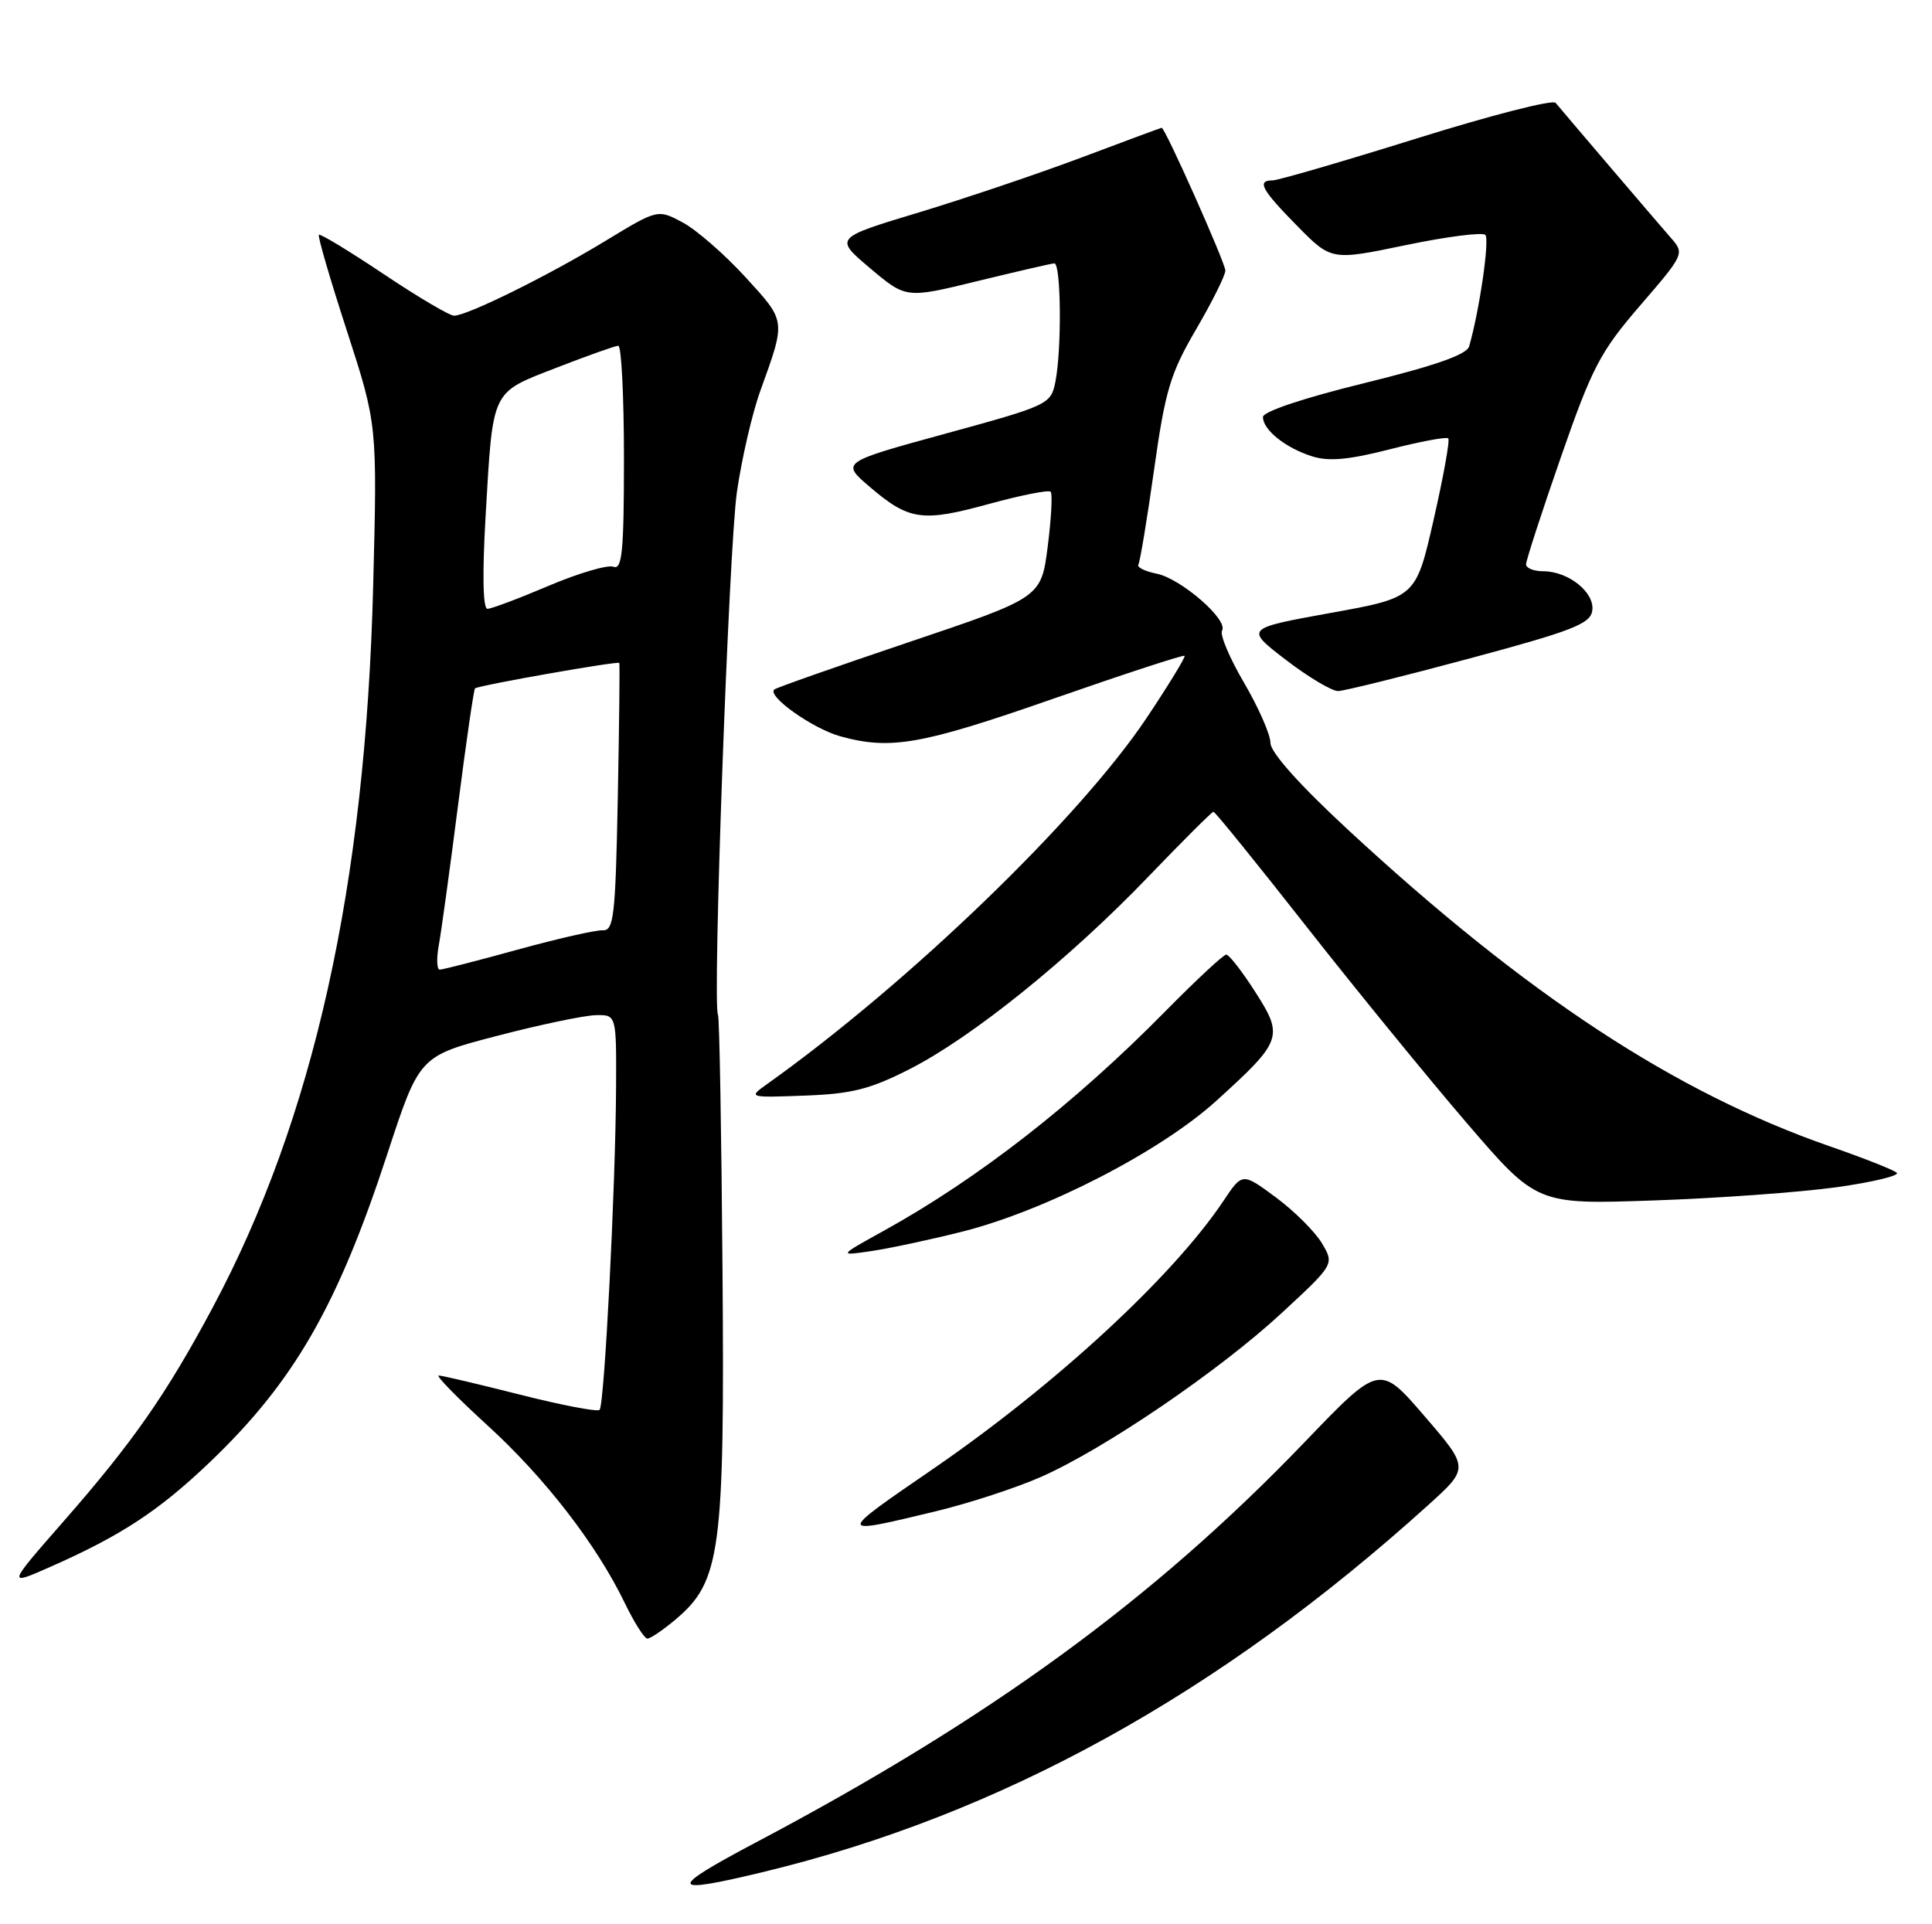 <?xml version="1.0" encoding="UTF-8" standalone="no"?>
<!DOCTYPE svg PUBLIC "-//W3C//DTD SVG 1.1//EN" "http://www.w3.org/Graphics/SVG/1.1/DTD/svg11.dtd" >
<svg xmlns="http://www.w3.org/2000/svg" xmlns:xlink="http://www.w3.org/1999/xlink" version="1.1" viewBox="0 0 257 256">
 <g >
 <path fill="currentColor"
d=" M 101.50 249.06 C 133.07 241.45 162.14 225.41 189.97 200.25 C 195.44 195.31 195.44 195.31 189.48 188.39 C 183.52 181.47 183.52 181.47 173.51 191.90 C 153.45 212.79 131.70 228.65 100.50 245.15 C 88.72 251.38 88.90 252.10 101.50 249.06 Z  M 89.85 215.47 C 95.87 210.41 96.40 206.46 96.11 169.04 C 95.97 150.64 95.70 135.33 95.51 135.02 C 94.75 133.79 96.95 73.02 98.02 65.50 C 98.65 61.10 100.05 55.02 101.14 52.00 C 104.56 42.51 104.60 42.82 99.17 36.88 C 96.42 33.87 92.67 30.60 90.84 29.61 C 87.50 27.82 87.50 27.82 80.52 32.06 C 72.92 36.68 62.15 42.00 60.40 42.00 C 59.80 42.00 55.58 39.51 51.03 36.46 C 46.47 33.41 42.60 31.06 42.42 31.24 C 42.24 31.42 43.92 37.18 46.15 44.03 C 50.19 56.50 50.19 56.50 49.64 78.00 C 48.62 117.84 41.72 148.83 28.27 174.00 C 22.15 185.45 17.68 191.86 8.58 202.26 C 0.92 211.01 0.92 211.01 6.71 208.45 C 16.11 204.30 21.12 201.01 27.87 194.57 C 39.08 183.87 44.88 173.81 51.52 153.53 C 55.79 140.50 55.79 140.50 66.14 137.81 C 71.84 136.32 77.74 135.09 79.25 135.06 C 82.00 135.00 82.00 135.00 81.95 144.75 C 81.88 158.06 80.40 186.93 79.76 187.57 C 79.47 187.86 74.72 186.95 69.19 185.55 C 63.66 184.15 58.79 183.00 58.36 183.00 C 57.93 183.00 60.83 185.97 64.81 189.60 C 72.49 196.61 79.32 205.44 83.10 213.25 C 84.36 215.86 85.72 218.00 86.12 218.00 C 86.52 218.00 88.20 216.86 89.85 215.47 Z  M 124.50 201.06 C 128.90 200.00 135.20 197.94 138.50 196.48 C 146.93 192.76 162.23 182.34 170.50 174.68 C 177.50 168.20 177.50 168.20 175.85 165.41 C 174.94 163.88 172.19 161.13 169.73 159.31 C 165.26 156.00 165.26 156.00 162.76 159.75 C 156.02 169.84 140.38 184.27 124.00 195.51 C 111.23 204.27 111.23 204.26 124.50 201.06 Z  M 128.00 163.86 C 139.10 161.06 154.34 153.21 161.77 146.48 C 170.59 138.48 170.79 137.91 166.96 131.94 C 165.22 129.22 163.49 127.00 163.12 127.00 C 162.75 127.00 159.09 130.41 154.97 134.59 C 142.90 146.84 130.11 156.81 117.50 163.78 C 111.50 167.10 111.50 167.10 116.00 166.43 C 118.47 166.06 123.88 164.90 128.00 163.86 Z  M 244.31 157.95 C 249.15 157.27 252.75 156.40 252.31 156.02 C 251.86 155.63 247.90 154.07 243.50 152.54 C 222.84 145.37 203.03 132.36 179.25 110.33 C 172.84 104.39 169.00 100.09 169.00 98.84 C 169.00 97.74 167.42 94.14 165.49 90.84 C 163.56 87.55 162.24 84.42 162.56 83.90 C 163.44 82.48 157.09 76.97 153.85 76.32 C 152.30 76.01 151.21 75.47 151.43 75.11 C 151.65 74.75 152.59 69.07 153.52 62.48 C 155.00 51.96 155.68 49.68 159.10 43.83 C 161.25 40.15 163.00 36.63 163.00 36.00 C 163.00 34.98 154.99 17.00 154.53 17.00 C 154.44 17.00 149.67 18.77 143.93 20.93 C 138.19 23.09 128.43 26.38 122.24 28.26 C 110.97 31.66 110.97 31.66 115.75 35.69 C 120.53 39.72 120.53 39.72 130.01 37.40 C 135.23 36.13 139.84 35.06 140.25 35.04 C 141.15 34.99 141.25 46.49 140.39 50.80 C 139.79 53.79 139.48 53.94 125.82 57.68 C 111.87 61.50 111.87 61.50 115.68 64.76 C 120.92 69.24 122.66 69.49 131.54 67.05 C 135.79 65.89 139.49 65.15 139.76 65.42 C 140.02 65.69 139.85 68.97 139.37 72.71 C 138.50 79.50 138.50 79.50 121.00 85.40 C 111.38 88.64 103.28 91.49 103.00 91.73 C 102.00 92.61 108.10 96.93 111.75 97.95 C 118.45 99.81 122.54 99.09 140.05 92.98 C 149.54 89.67 157.42 87.09 157.58 87.25 C 157.73 87.40 155.46 91.12 152.53 95.51 C 143.58 108.91 120.86 130.83 101.98 144.27 C 99.53 146.02 99.59 146.04 107.07 145.76 C 113.32 145.53 115.77 144.91 121.07 142.20 C 129.37 137.97 142.32 127.51 152.77 116.62 C 157.32 111.88 161.21 108.00 161.42 108.00 C 161.63 108.00 167.19 114.86 173.77 123.25 C 180.36 131.64 189.95 143.39 195.09 149.38 C 204.43 160.25 204.43 160.25 219.96 159.71 C 228.51 159.42 239.46 158.62 244.31 157.95 Z  M 195.50 87.60 C 209.17 83.93 211.54 83.00 211.81 81.25 C 212.17 78.83 208.64 76.00 205.28 76.00 C 204.02 76.00 203.00 75.58 203.00 75.08 C 203.00 74.57 205.08 68.15 207.63 60.83 C 211.79 48.86 212.87 46.80 218.19 40.63 C 224.06 33.82 224.10 33.73 222.25 31.63 C 220.40 29.51 208.22 15.24 206.93 13.68 C 206.56 13.22 198.23 15.36 188.42 18.43 C 178.61 21.49 170.00 24.00 169.29 24.00 C 167.14 24.00 167.80 25.22 172.55 30.05 C 177.10 34.67 177.10 34.67 187.00 32.61 C 192.44 31.48 197.20 30.87 197.58 31.25 C 198.18 31.84 196.80 41.33 195.43 46.08 C 195.11 47.18 190.91 48.65 181.49 50.97 C 173.45 52.94 168.00 54.76 168.00 55.48 C 168.00 57.18 170.97 59.57 174.50 60.70 C 176.73 61.42 179.39 61.18 184.86 59.78 C 188.91 58.74 192.42 58.09 192.65 58.32 C 192.89 58.55 192.01 63.42 190.71 69.12 C 188.35 79.50 188.35 79.50 176.98 81.55 C 165.61 83.61 165.61 83.61 171.05 87.79 C 174.05 90.09 177.18 91.95 178.00 91.94 C 178.82 91.92 186.70 89.97 195.50 87.60 Z  M 58.37 125.75 C 58.70 123.96 59.85 115.59 60.93 107.14 C 62.01 98.69 63.03 91.69 63.19 91.58 C 63.84 91.15 82.24 87.91 82.38 88.20 C 82.46 88.36 82.37 96.46 82.18 106.18 C 81.87 121.93 81.65 123.85 80.17 123.77 C 79.25 123.72 74.16 124.88 68.86 126.34 C 63.57 127.80 58.90 129.00 58.50 129.00 C 58.10 129.00 58.05 127.54 58.37 125.75 Z  M 64.59 68.75 C 65.59 51.62 65.25 52.34 74.03 48.92 C 78.14 47.32 81.84 46.01 82.25 46.00 C 82.66 46.00 83.00 52.74 83.00 60.97 C 83.00 73.37 82.76 75.85 81.60 75.40 C 80.84 75.11 76.96 76.25 73.00 77.93 C 69.03 79.62 65.36 81.00 64.84 81.00 C 64.24 81.00 64.15 76.37 64.59 68.75 Z "/>
</g>
</svg>